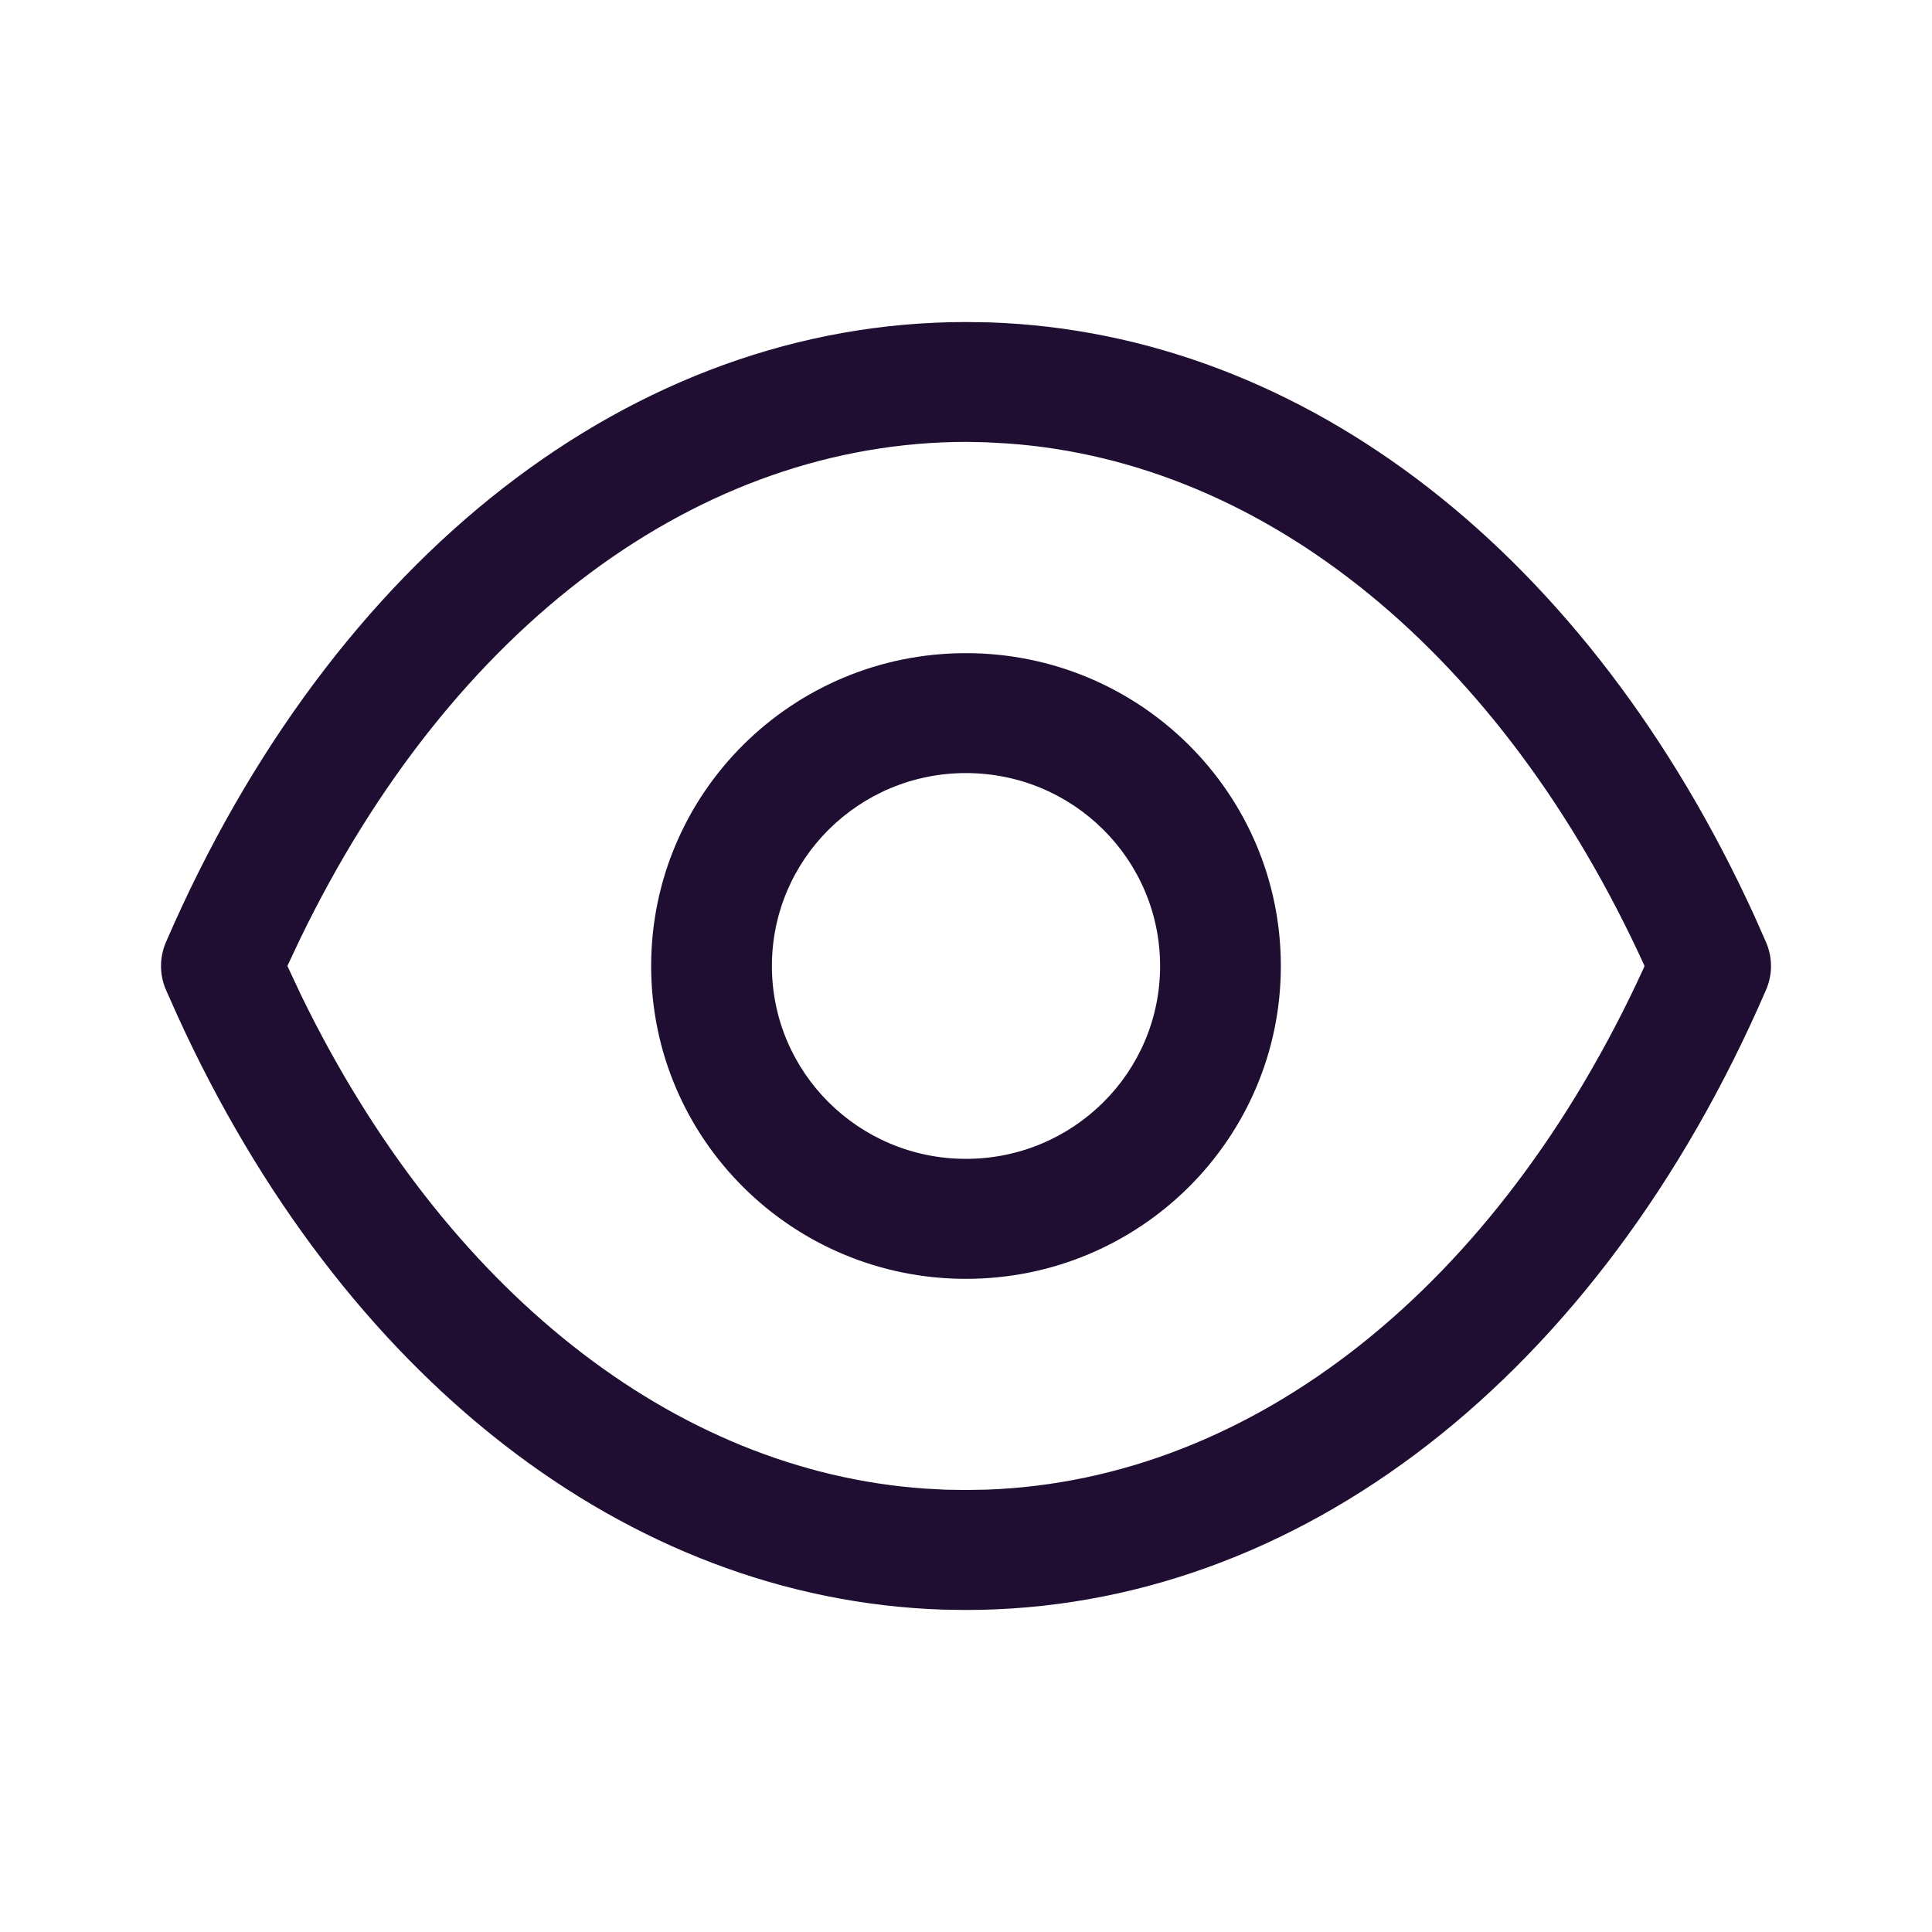 <svg width="28" height="28" viewBox="0 0 28 28" fill="none" xmlns="http://www.w3.org/2000/svg">
<path d="M14.002 4.667L14.336 4.672C18.922 4.825 23.041 8.051 25.43 13.283L25.592 13.649C25.69 13.87 25.692 14.121 25.596 14.343C23.183 19.923 18.829 23.333 13.998 23.333L13.664 23.328C9.071 23.175 4.954 19.942 2.572 14.72L2.404 14.343C2.31 14.124 2.31 13.876 2.404 13.657C4.817 8.077 9.171 4.667 14.002 4.667ZM14.011 6.404C10.14 6.405 6.546 9.069 4.348 13.611L4.165 13.999L4.362 14.42C6.447 18.707 9.78 21.317 13.394 21.573L13.705 21.59L14.005 21.594L14.302 21.589C18.15 21.45 21.698 18.667 23.823 14.027L23.834 13.999C21.761 9.456 18.331 6.691 14.601 6.427L14.289 6.41L14.011 6.404ZM13.999 9.466C16.52 9.466 18.563 11.495 18.563 14C18.563 16.504 16.52 18.534 13.999 18.534C11.479 18.534 9.437 16.504 9.437 14C9.437 11.495 11.479 9.466 13.999 9.466ZM13.999 11.204C12.445 11.204 11.187 12.456 11.187 14C11.187 15.544 12.446 16.795 13.999 16.795C15.553 16.795 16.813 15.544 16.813 14C16.813 12.456 15.554 11.204 13.999 11.204Z" fill="#200E32"/>
</svg>
